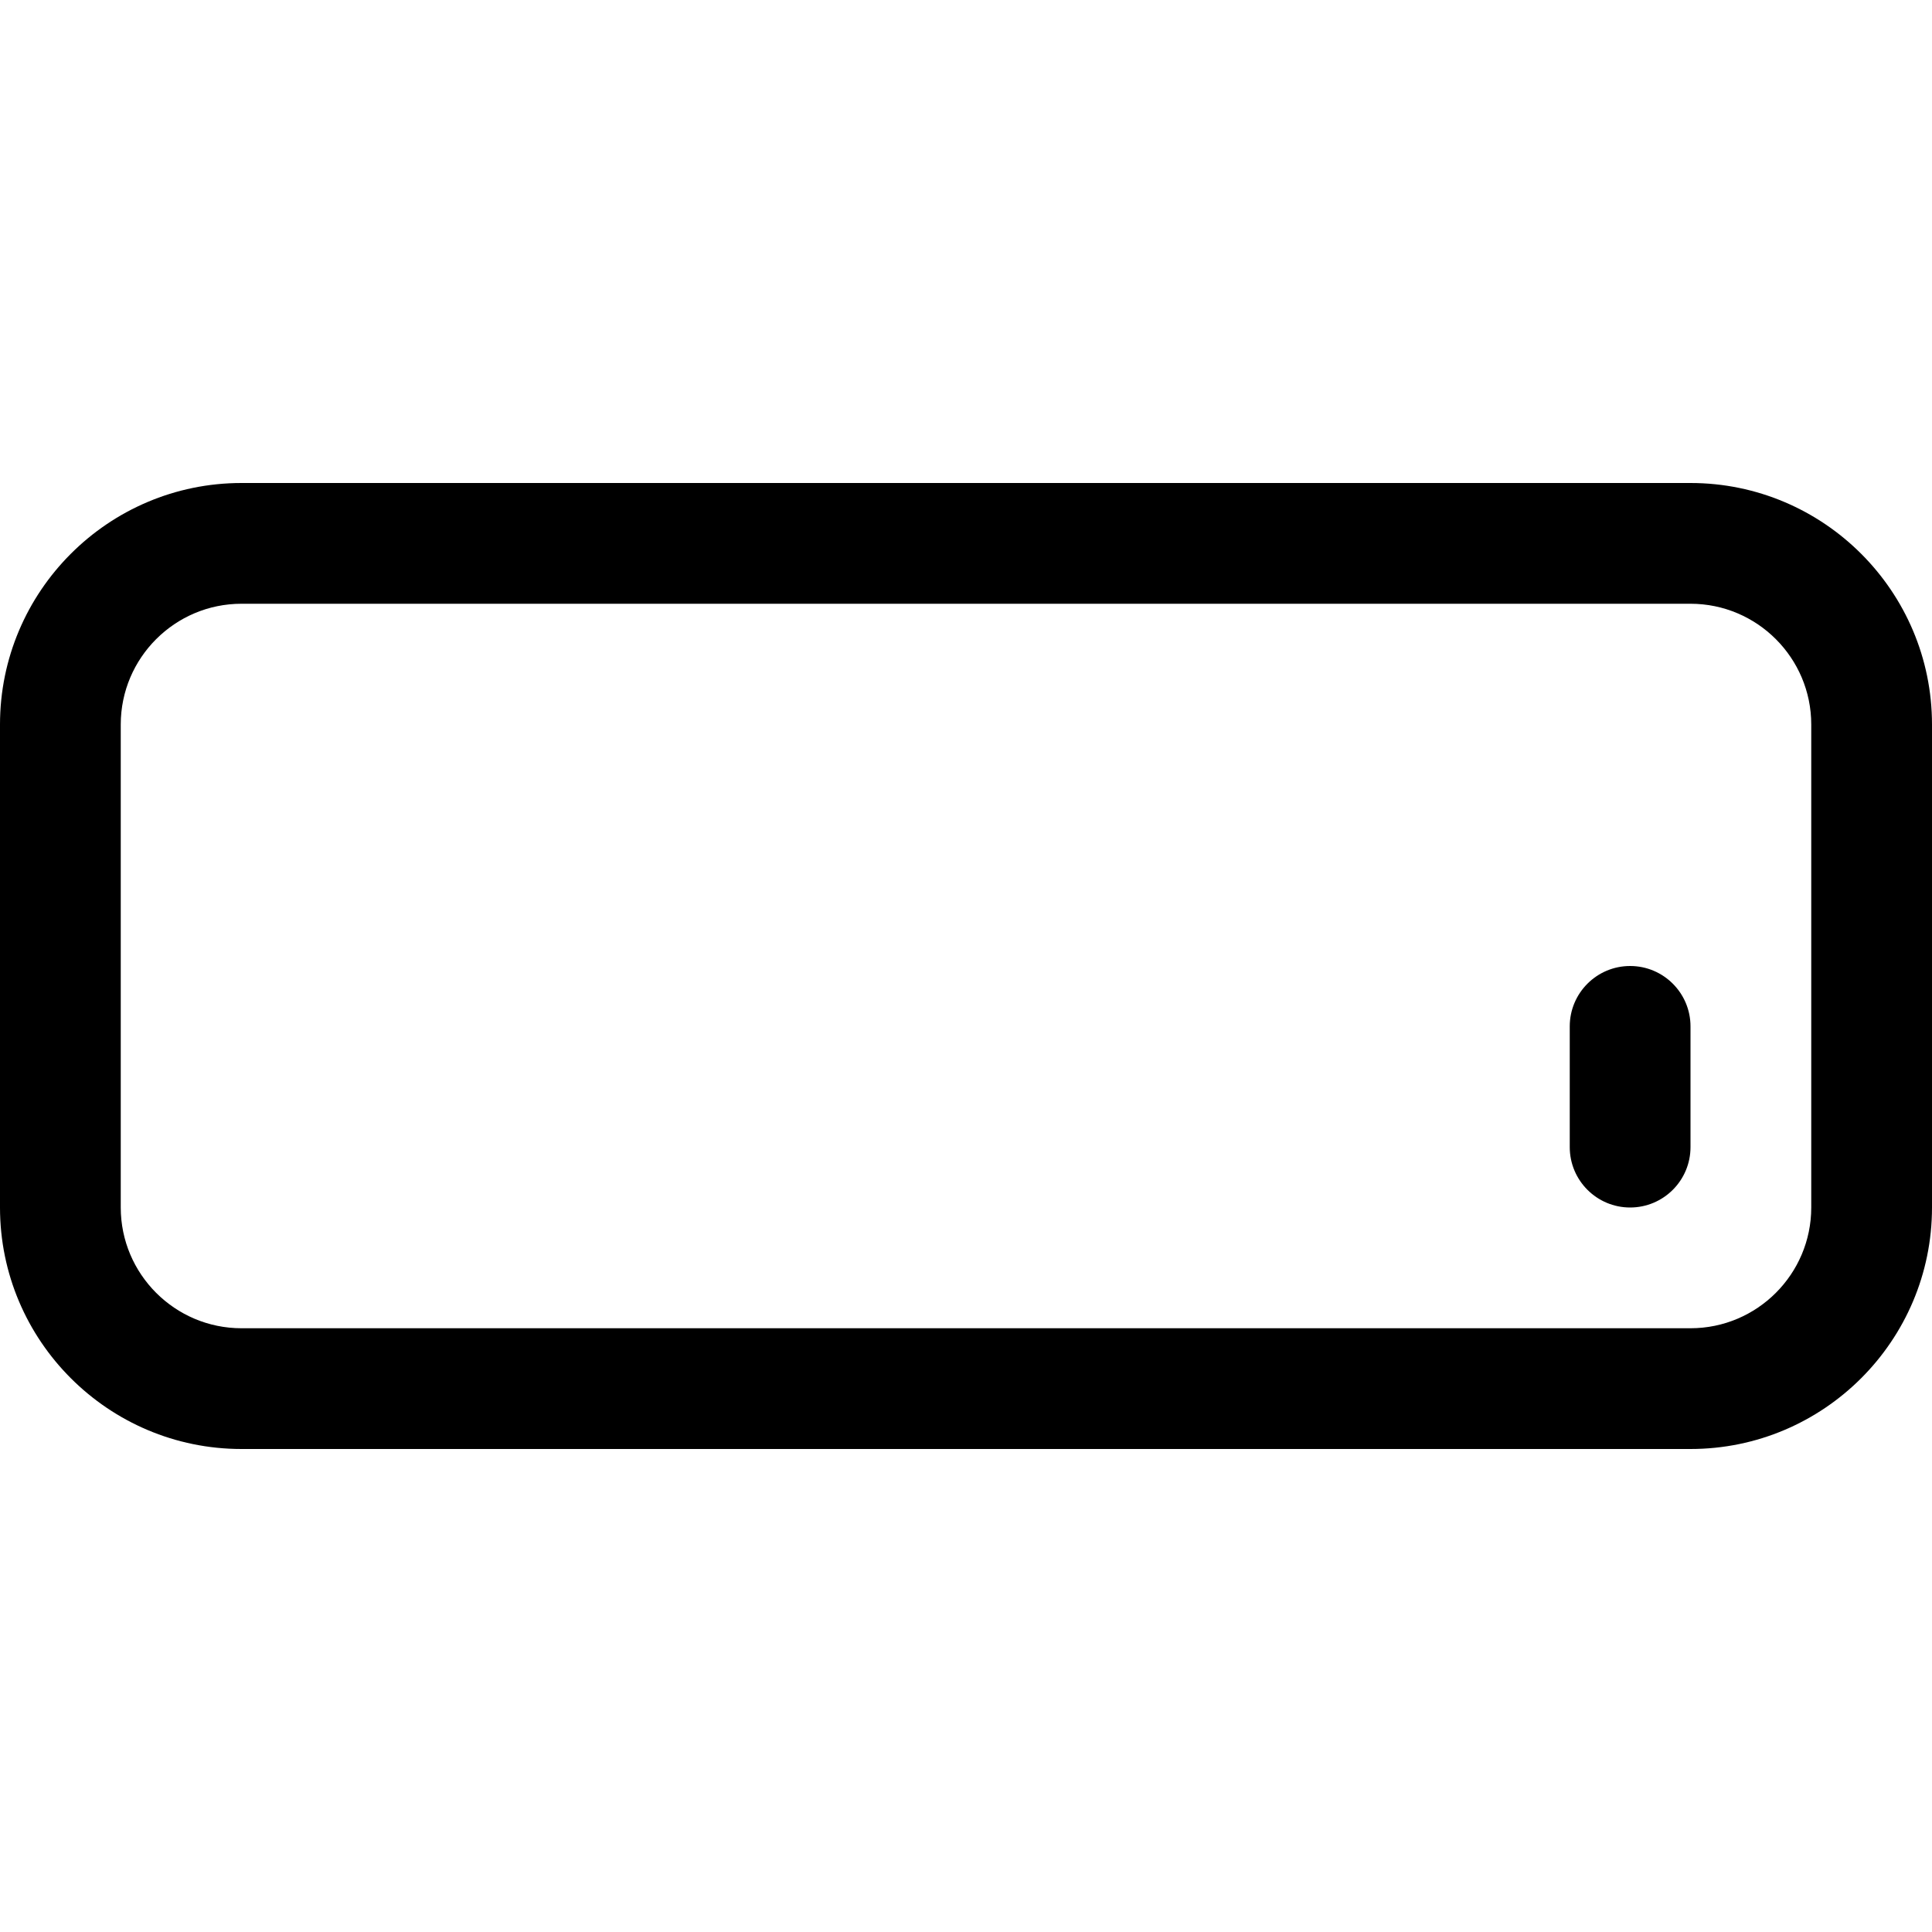 <svg width="16" height="16" viewBox="0 0 16 16" xmlns="http://www.w3.org/2000/svg"><title>hardware/webex-codec-plus_16</title><path d="M14 4c1.103 0 2 .897 2 2l0 4c0 1.103-.897 2-2 2L2 12c-1.103 0-2-.897-2-2l0-4c0-1.103.897-2 2-2l12 0zm1 6l0-4c0-.551-.448-1-1-1L2 5c-.552 0-1 .449-1 1l0 4c0 .551.448 1 1 1l12 0c.552 0 1-.449 1-1zm-1-1.5l0 1c0 .276-.224.5-.5.5-.276 0-.5-.224-.5-.5l0-1c0-.276.224-.5.5-.5.276 0 .5.224.5.5z" fill="#000" fill-rule="evenodd"/></svg>